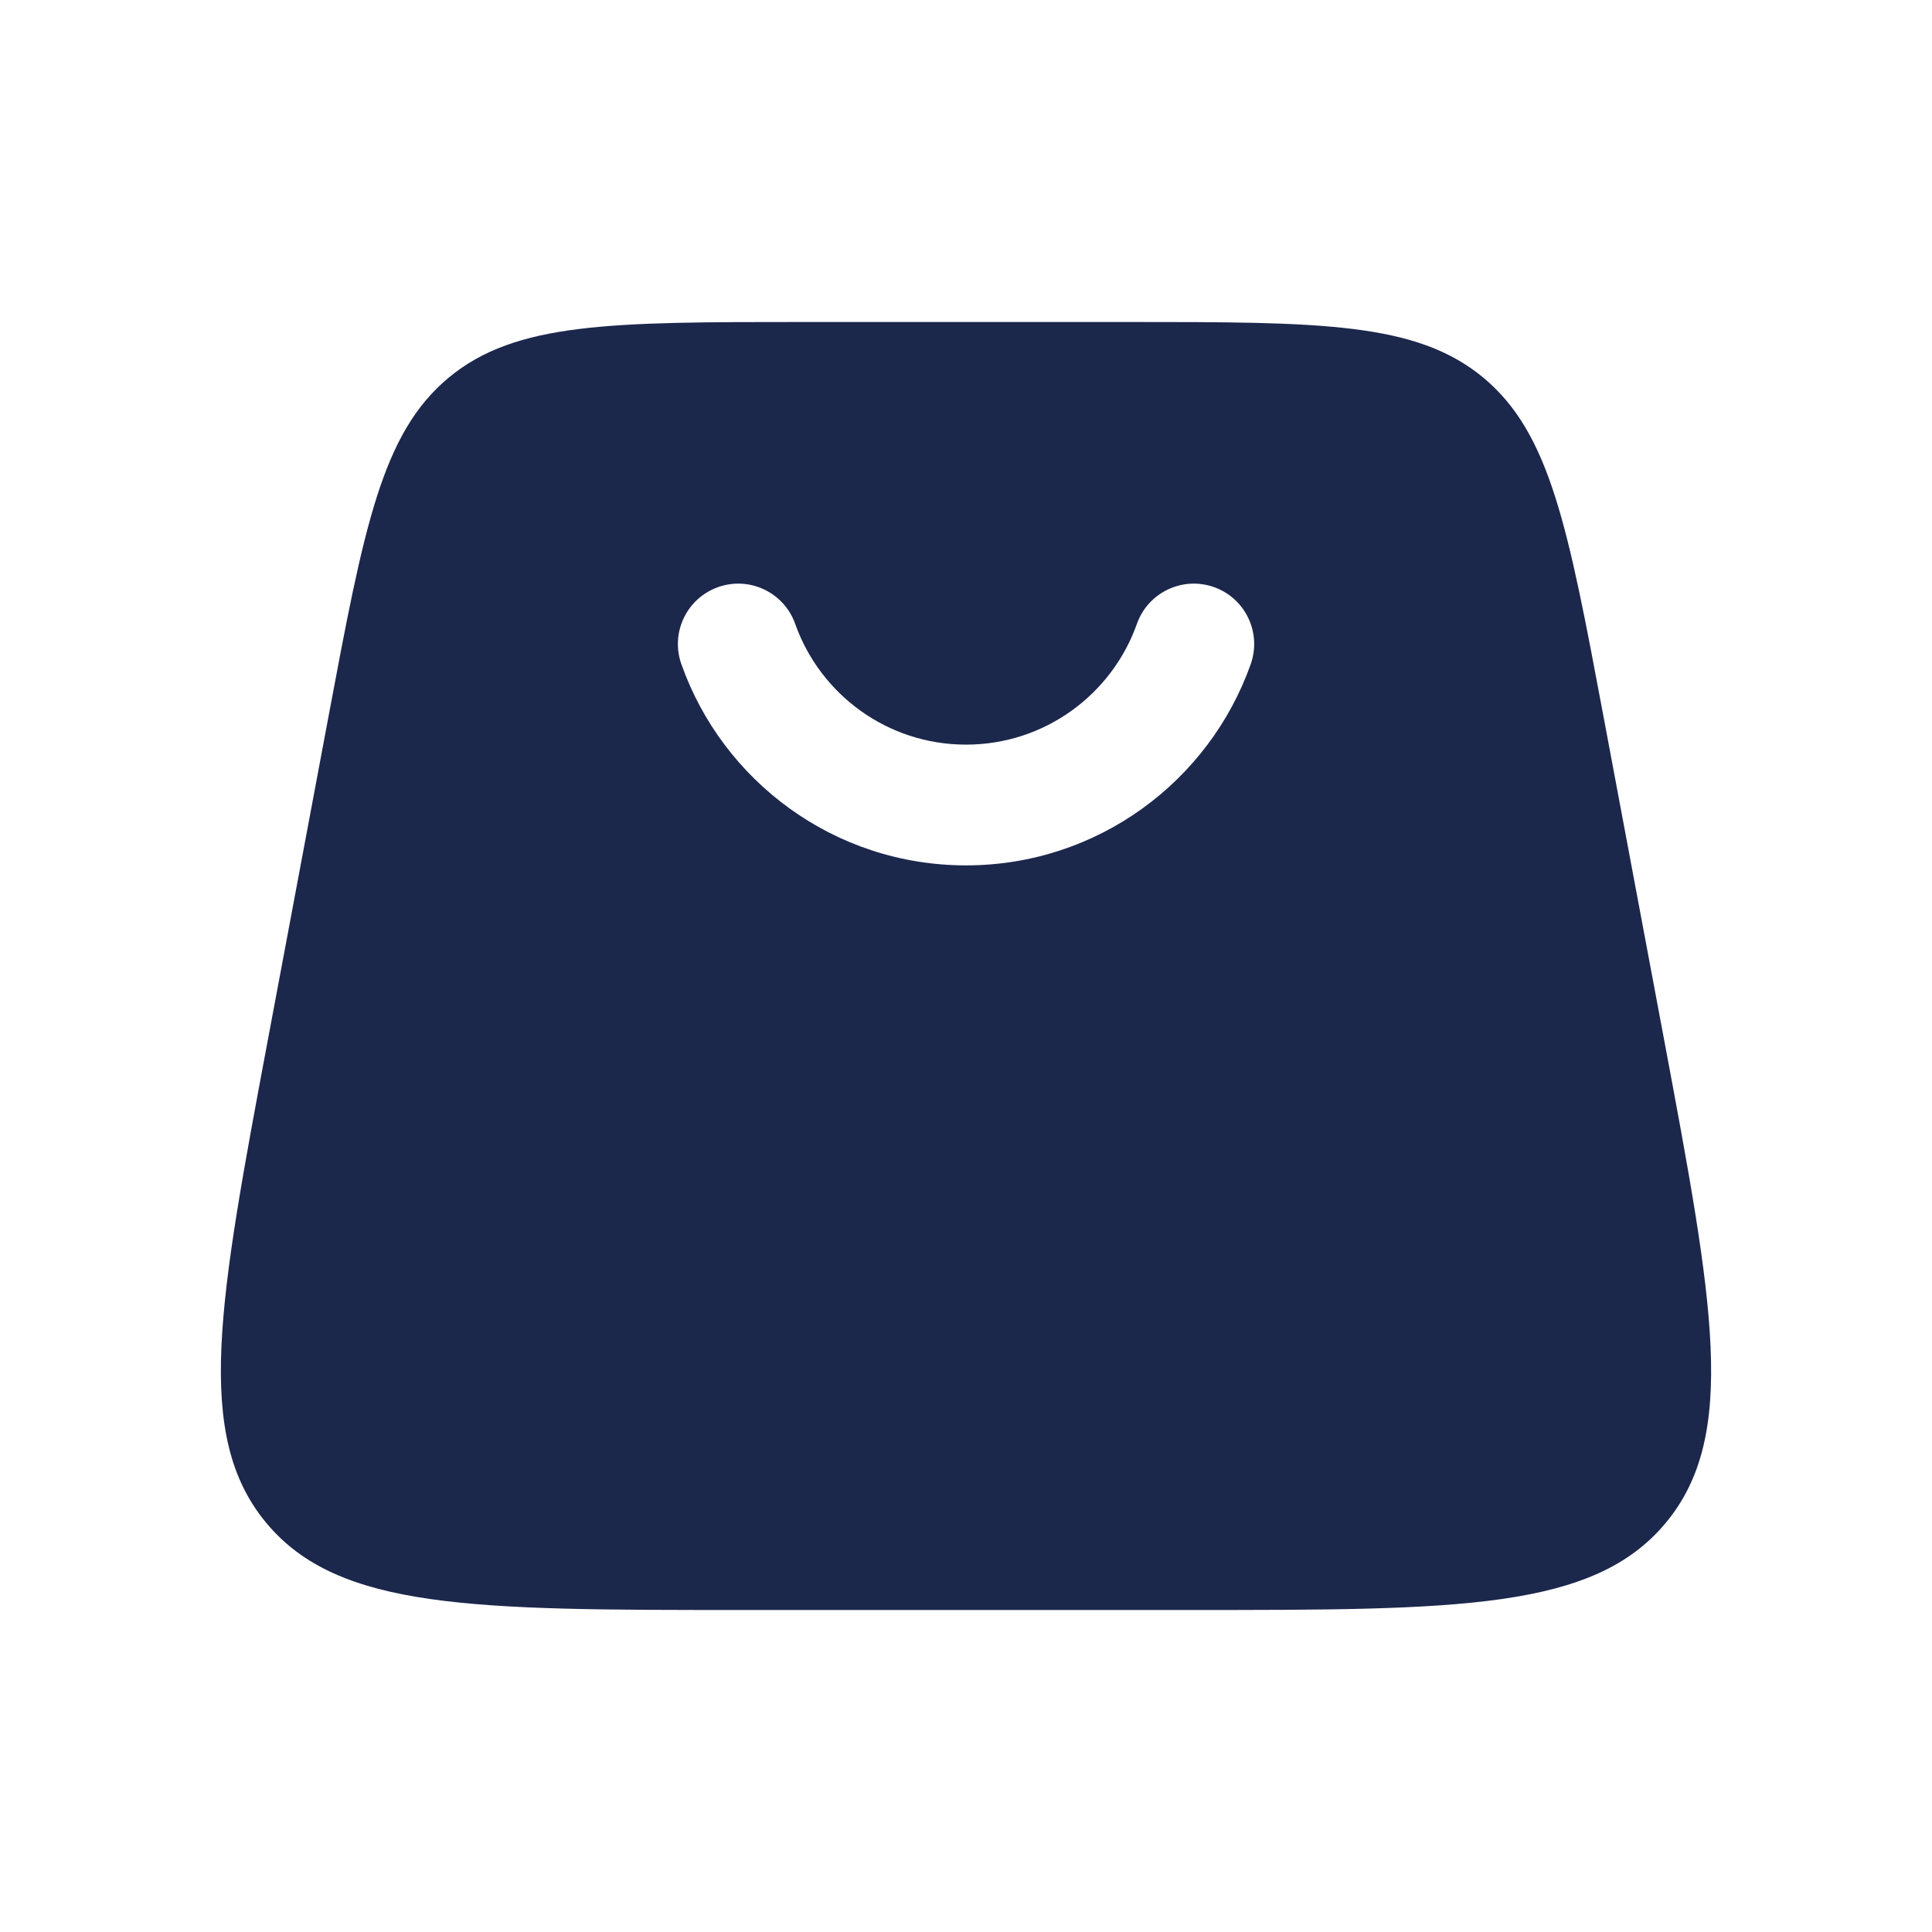 <svg width="24" height="24" viewBox="0 0 24 24" fill="none" xmlns="http://www.w3.org/2000/svg">
<g id="Bold / Shopping, Ecommerce / Bag 3">
<path id="Vector" fill-rule="evenodd" clip-rule="evenodd" d="M5.574 4.691C4.741 5.383 4.521 6.553 4.082 8.894L3.332 12.894C2.715 16.186 2.407 17.832 3.306 18.916C4.206 20 5.88 20 9.23 20H14.77C18.119 20 19.794 20 20.694 18.916C21.593 17.832 21.285 16.186 20.668 12.894L19.918 8.894C19.479 6.553 19.259 5.383 18.426 4.691C17.593 4 16.402 4 14.02 4H9.98C7.598 4 6.407 4 5.574 4.691ZM9.878 7.75C10.188 8.625 11.022 9.25 12 9.25C12.979 9.25 13.813 8.625 14.123 7.75C14.261 7.36 14.689 7.155 15.08 7.293C15.47 7.431 15.675 7.859 15.537 8.25C15.022 9.705 13.634 10.75 12 10.75C10.366 10.75 8.978 9.705 8.464 8.25C8.326 7.859 8.531 7.431 8.921 7.293C9.312 7.155 9.74 7.36 9.878 7.75Z" fill="#1C274C"/>
</g>
</svg>

